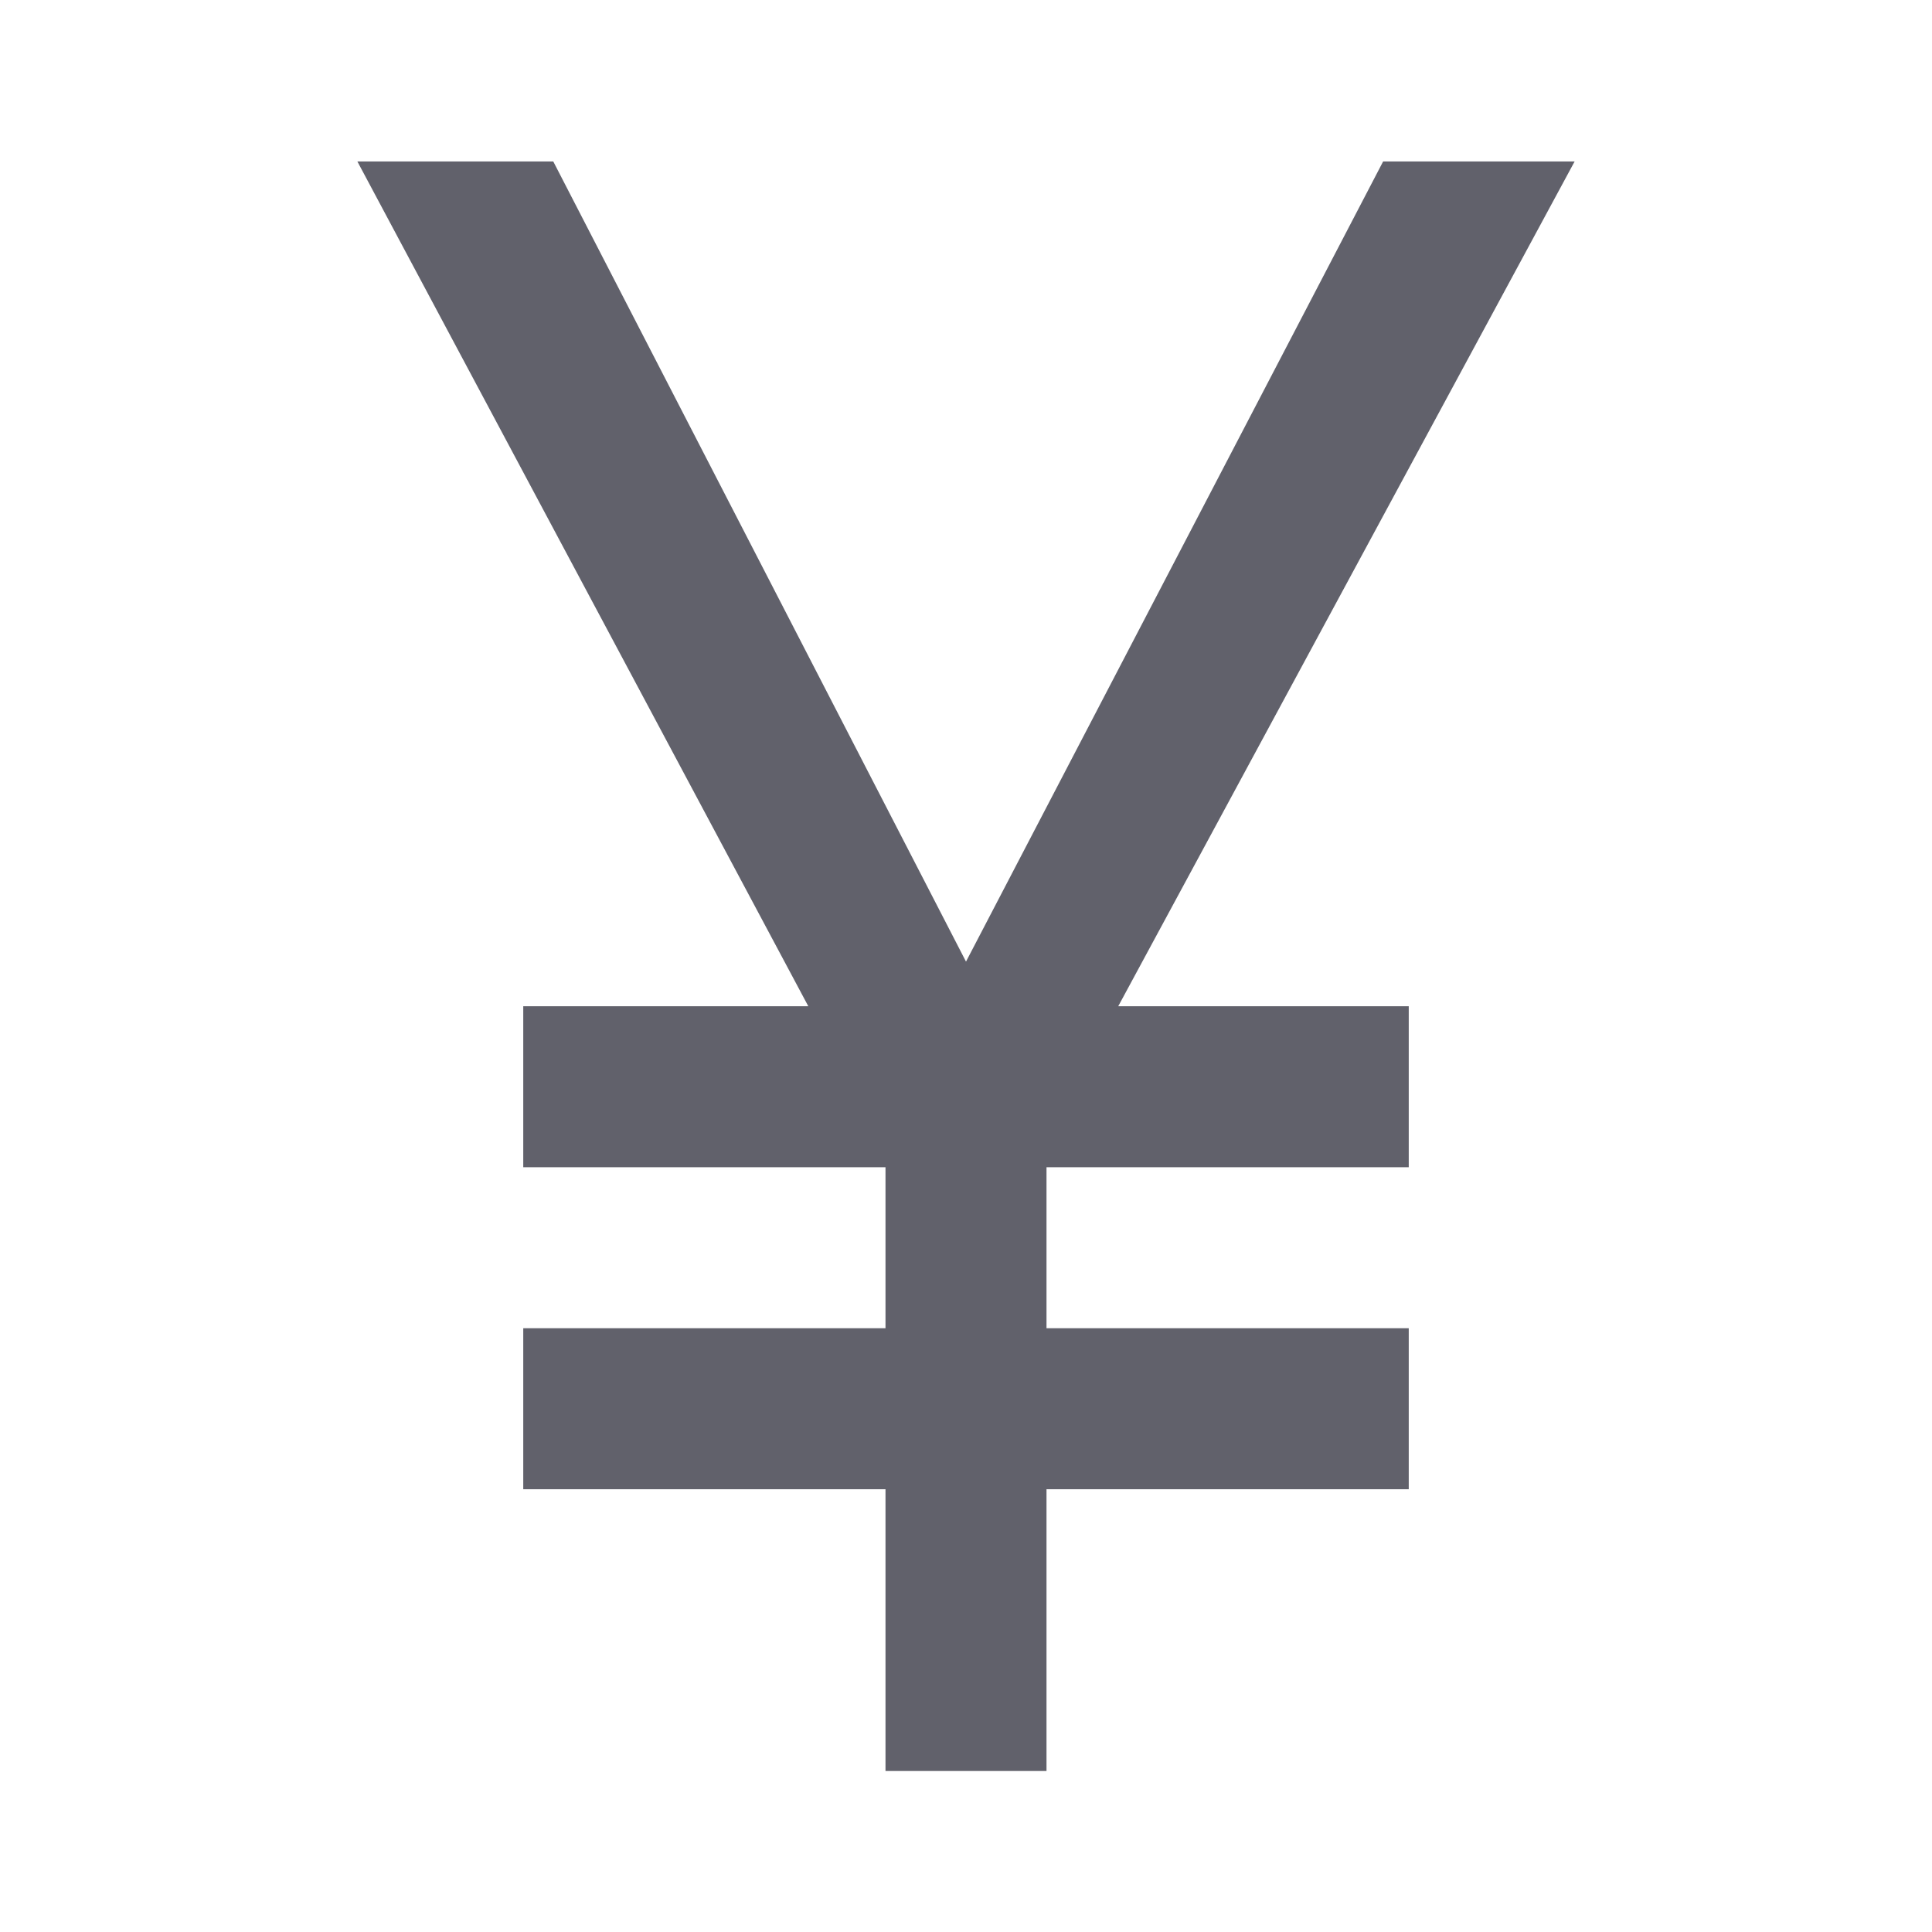<svg xmlns="http://www.w3.org/2000/svg" height="48" width="48" viewBox="0 0 48 48"><title>currency yen 4</title><g fill="#61616b" class="nc-icon-wrapper"><polygon fill="#61616b" points="39.121,4.012 34.363,4.012 24,23.891 13.746,4.012 8.879,4.012 20.082,25 13,25 13,29 22,29 22,33 13,33 13,37 22,37 22,44 26,44 26,37 35,37 35,33 26,33 26,29 35,29 35,25 27.782,25 "></polygon></g></svg>